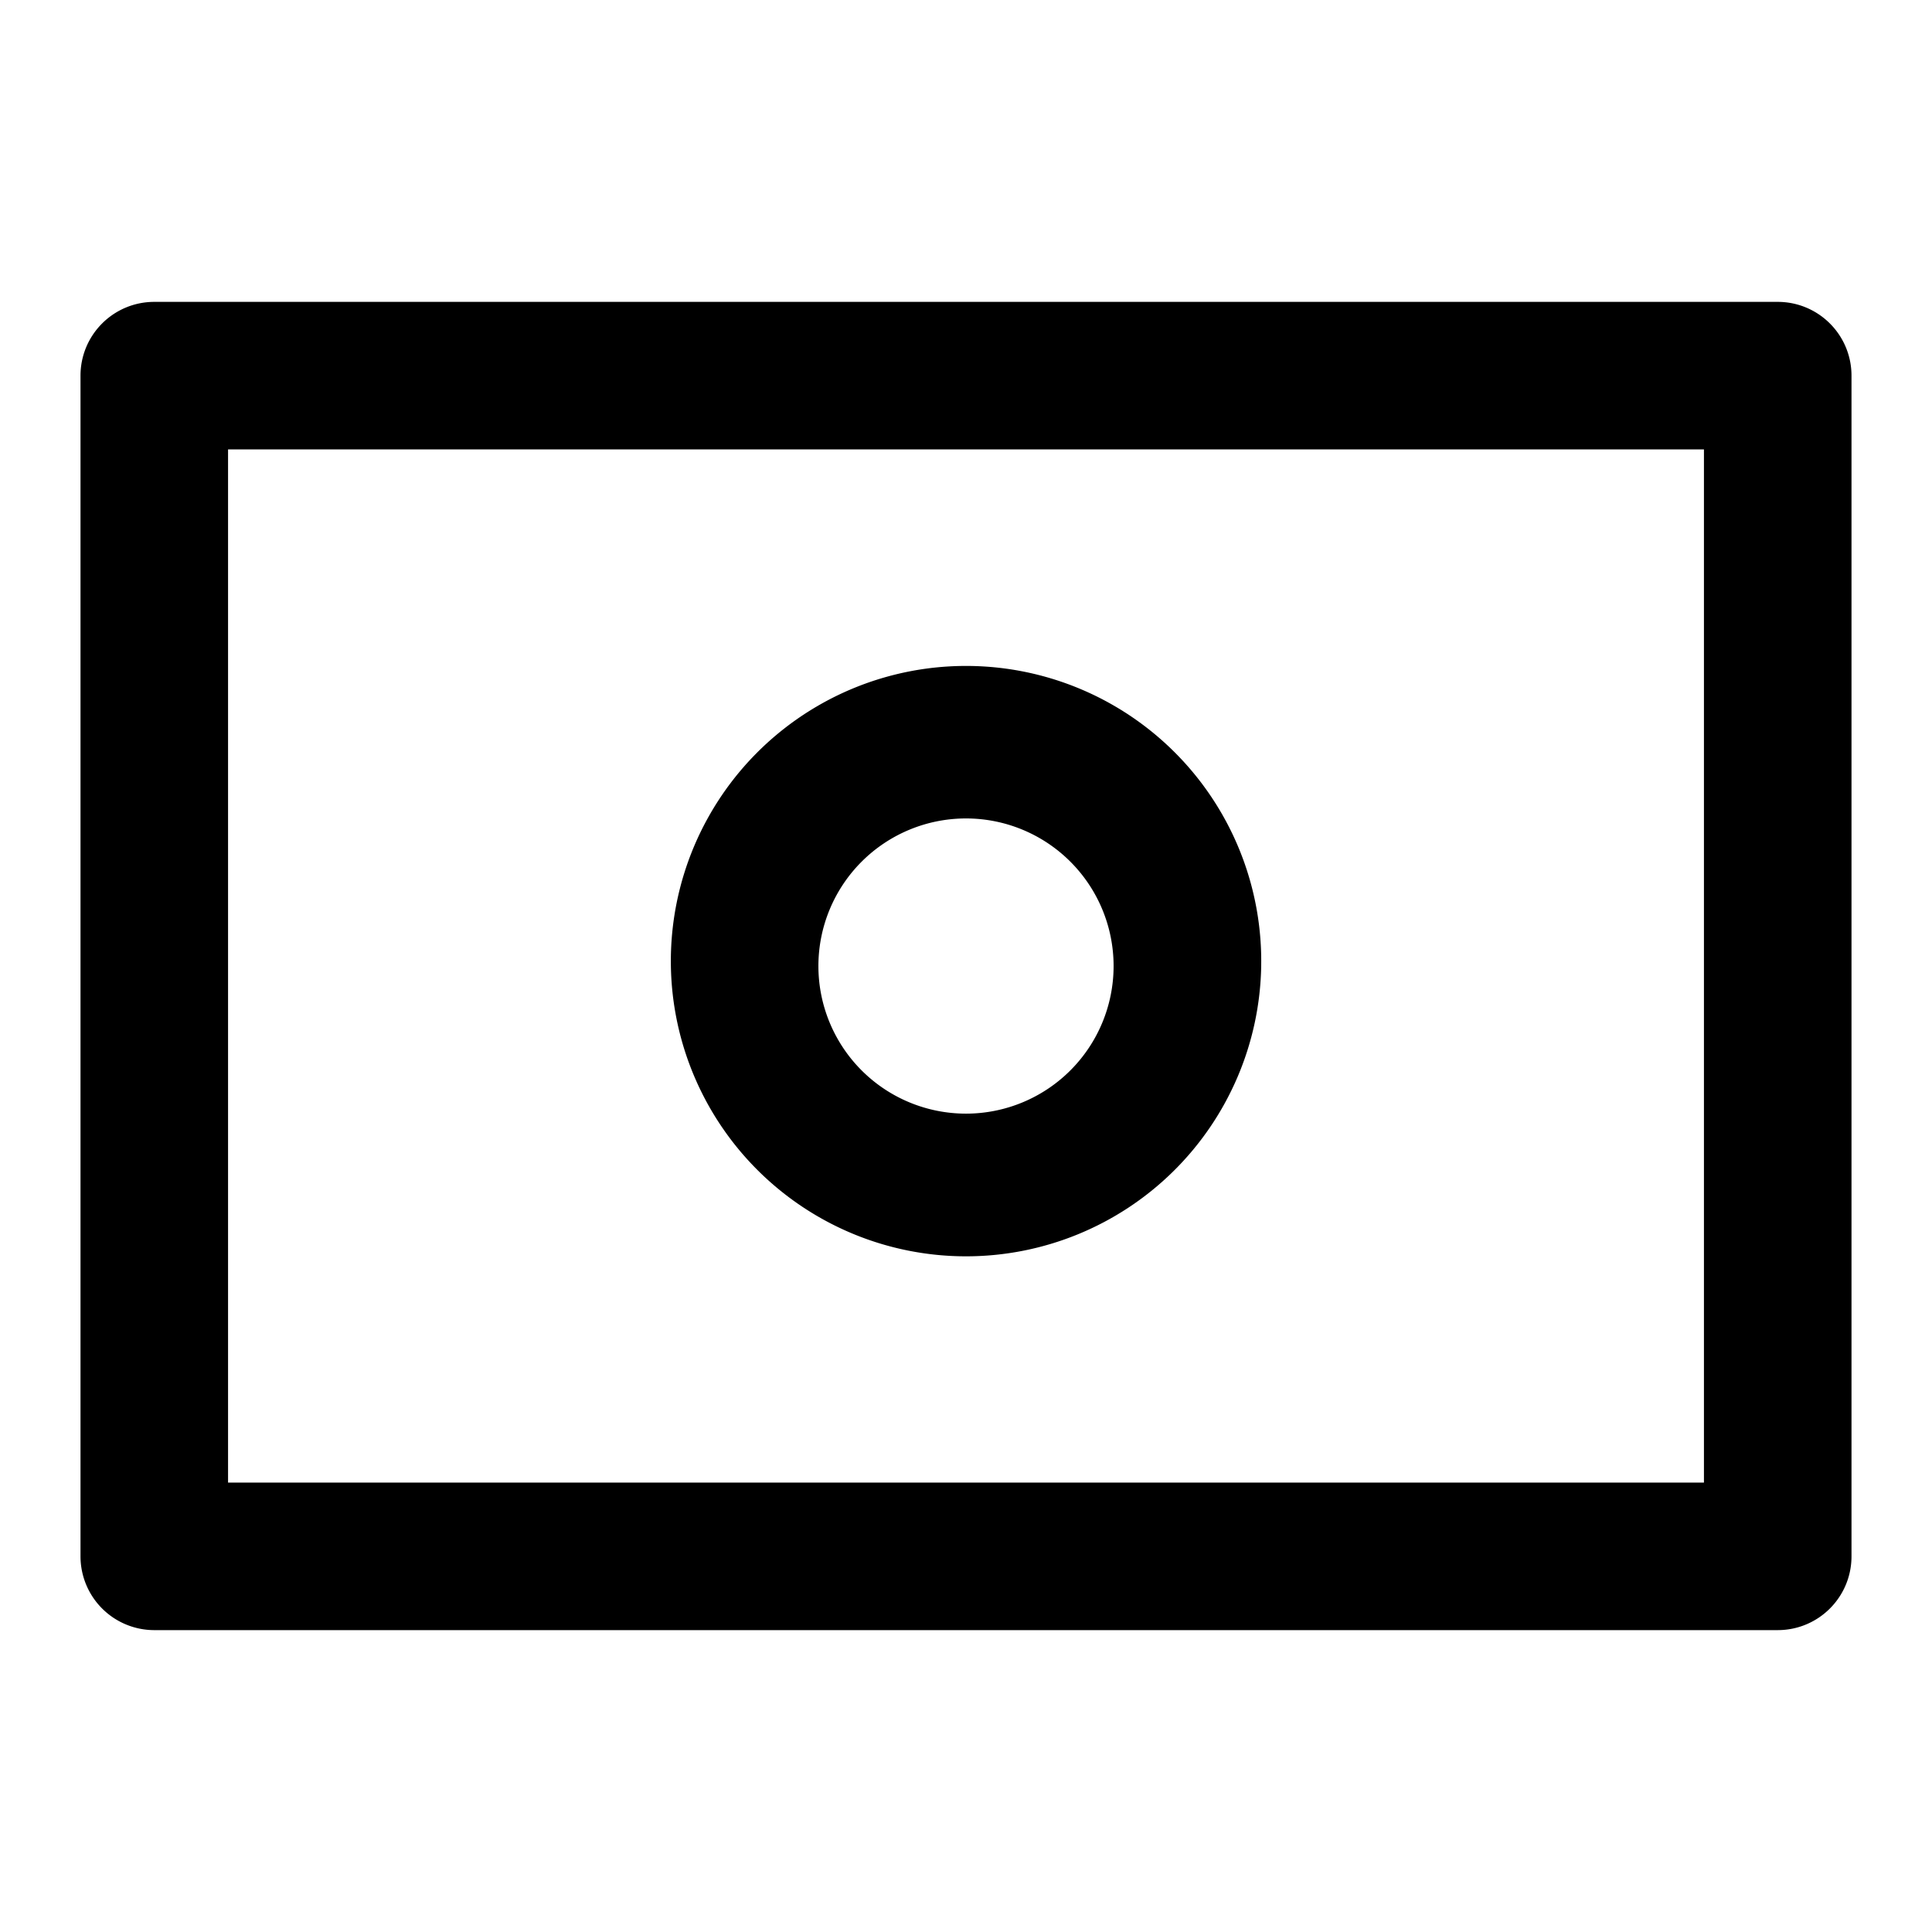 <svg xmlns="http://www.w3.org/2000/svg" viewBox="0 0 24 24" class="pdsicon"><path fill-rule="evenodd" d="M1 4.667c0-.507.41-.917.917-.917h20.166c.507 0 .917.41.917.917v14.666c0 .507-.41.917-.917.917H1.917A.917.917 0 0 1 1 19.333zm1.833.916v12.834h18.334V5.583z"/><path fill-rule="evenodd" d="M12 10.167a1.833 1.833 0 1 0 0 3.667 1.833 1.833 0 0 0 0-3.667M8.334 12a3.667 3.667 0 1 1 7.333 0 3.667 3.667 0 0 1-7.333 0"/></svg>
